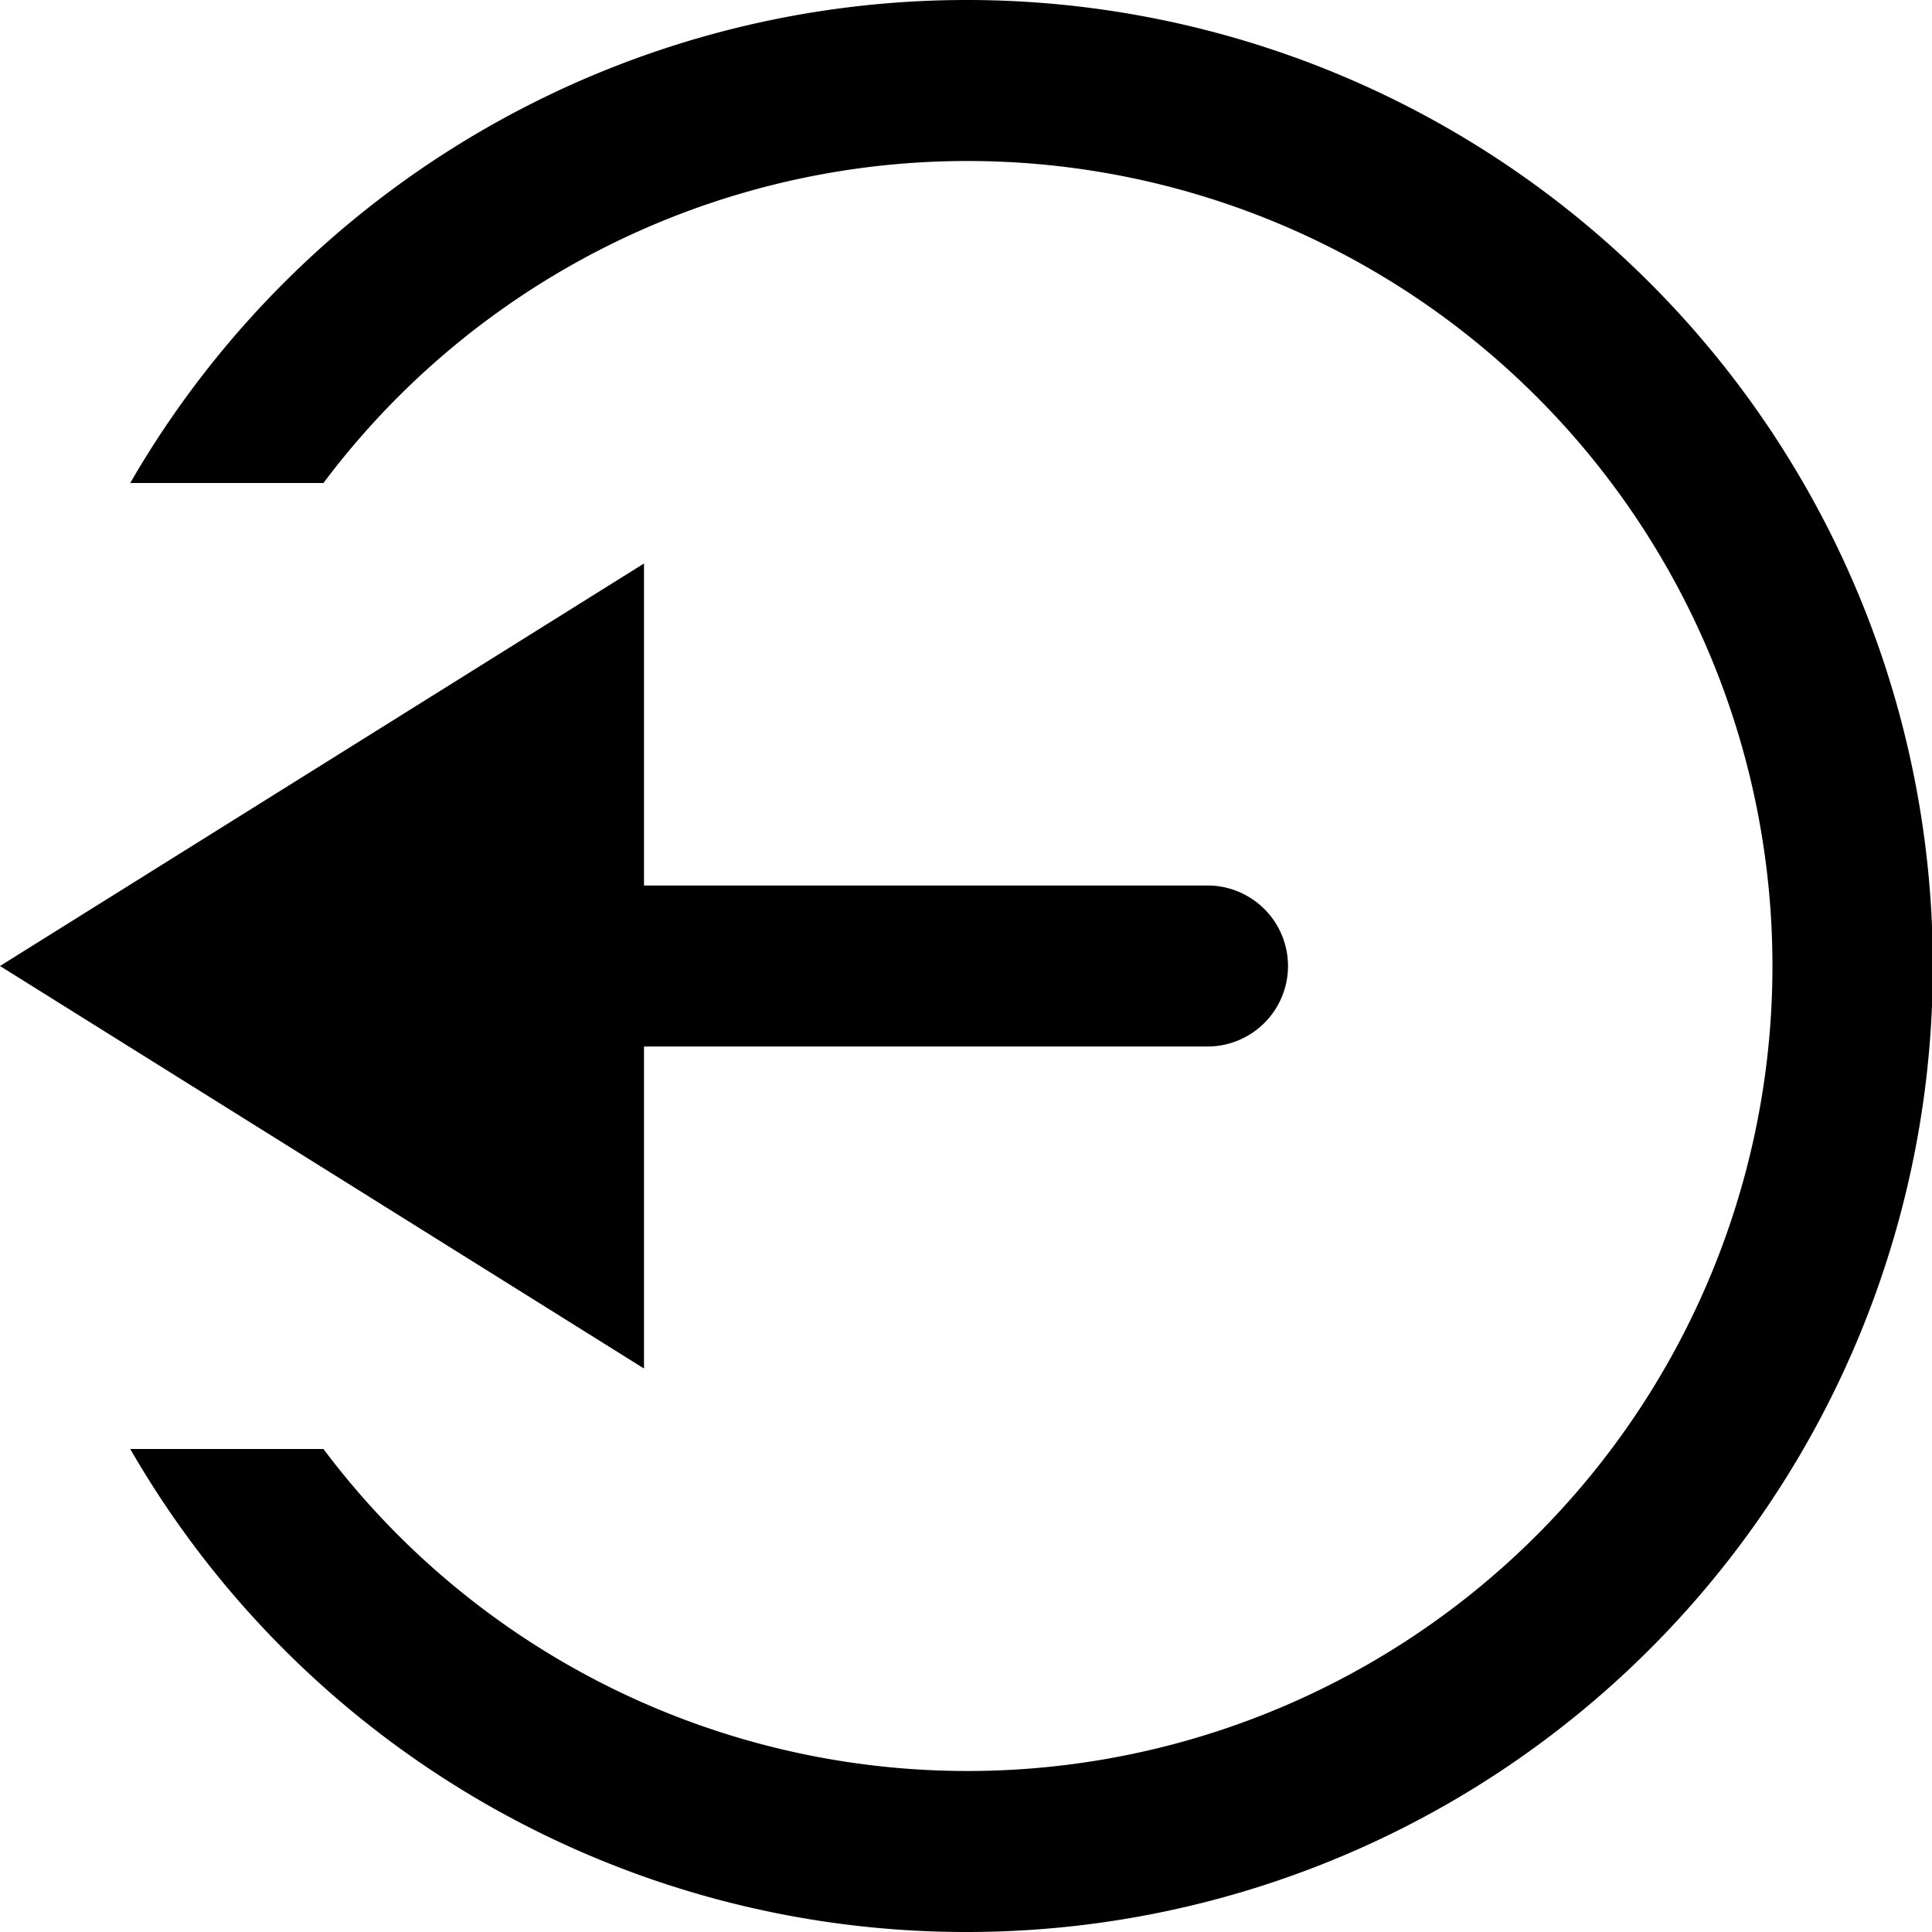 <svg xmlns="http://www.w3.org/2000/svg" width="24" height="24" viewBox="0 0 24 24">
  <defs>
    <style>
      .cls-1 {
      }
    </style>
  </defs>
  <path id="退出icon" class="cls-1" d="M109,78a11.985,11.985,0,0,1-10.382-6h2.4a10,10,0,1,0,0-12h-2.4A12,12,0,1,1,109,78ZM97,66l8-5v4h7a1,1,0,0,1,0,2h-7v4Z" transform="translate(-97 -54)"/>
</svg>
